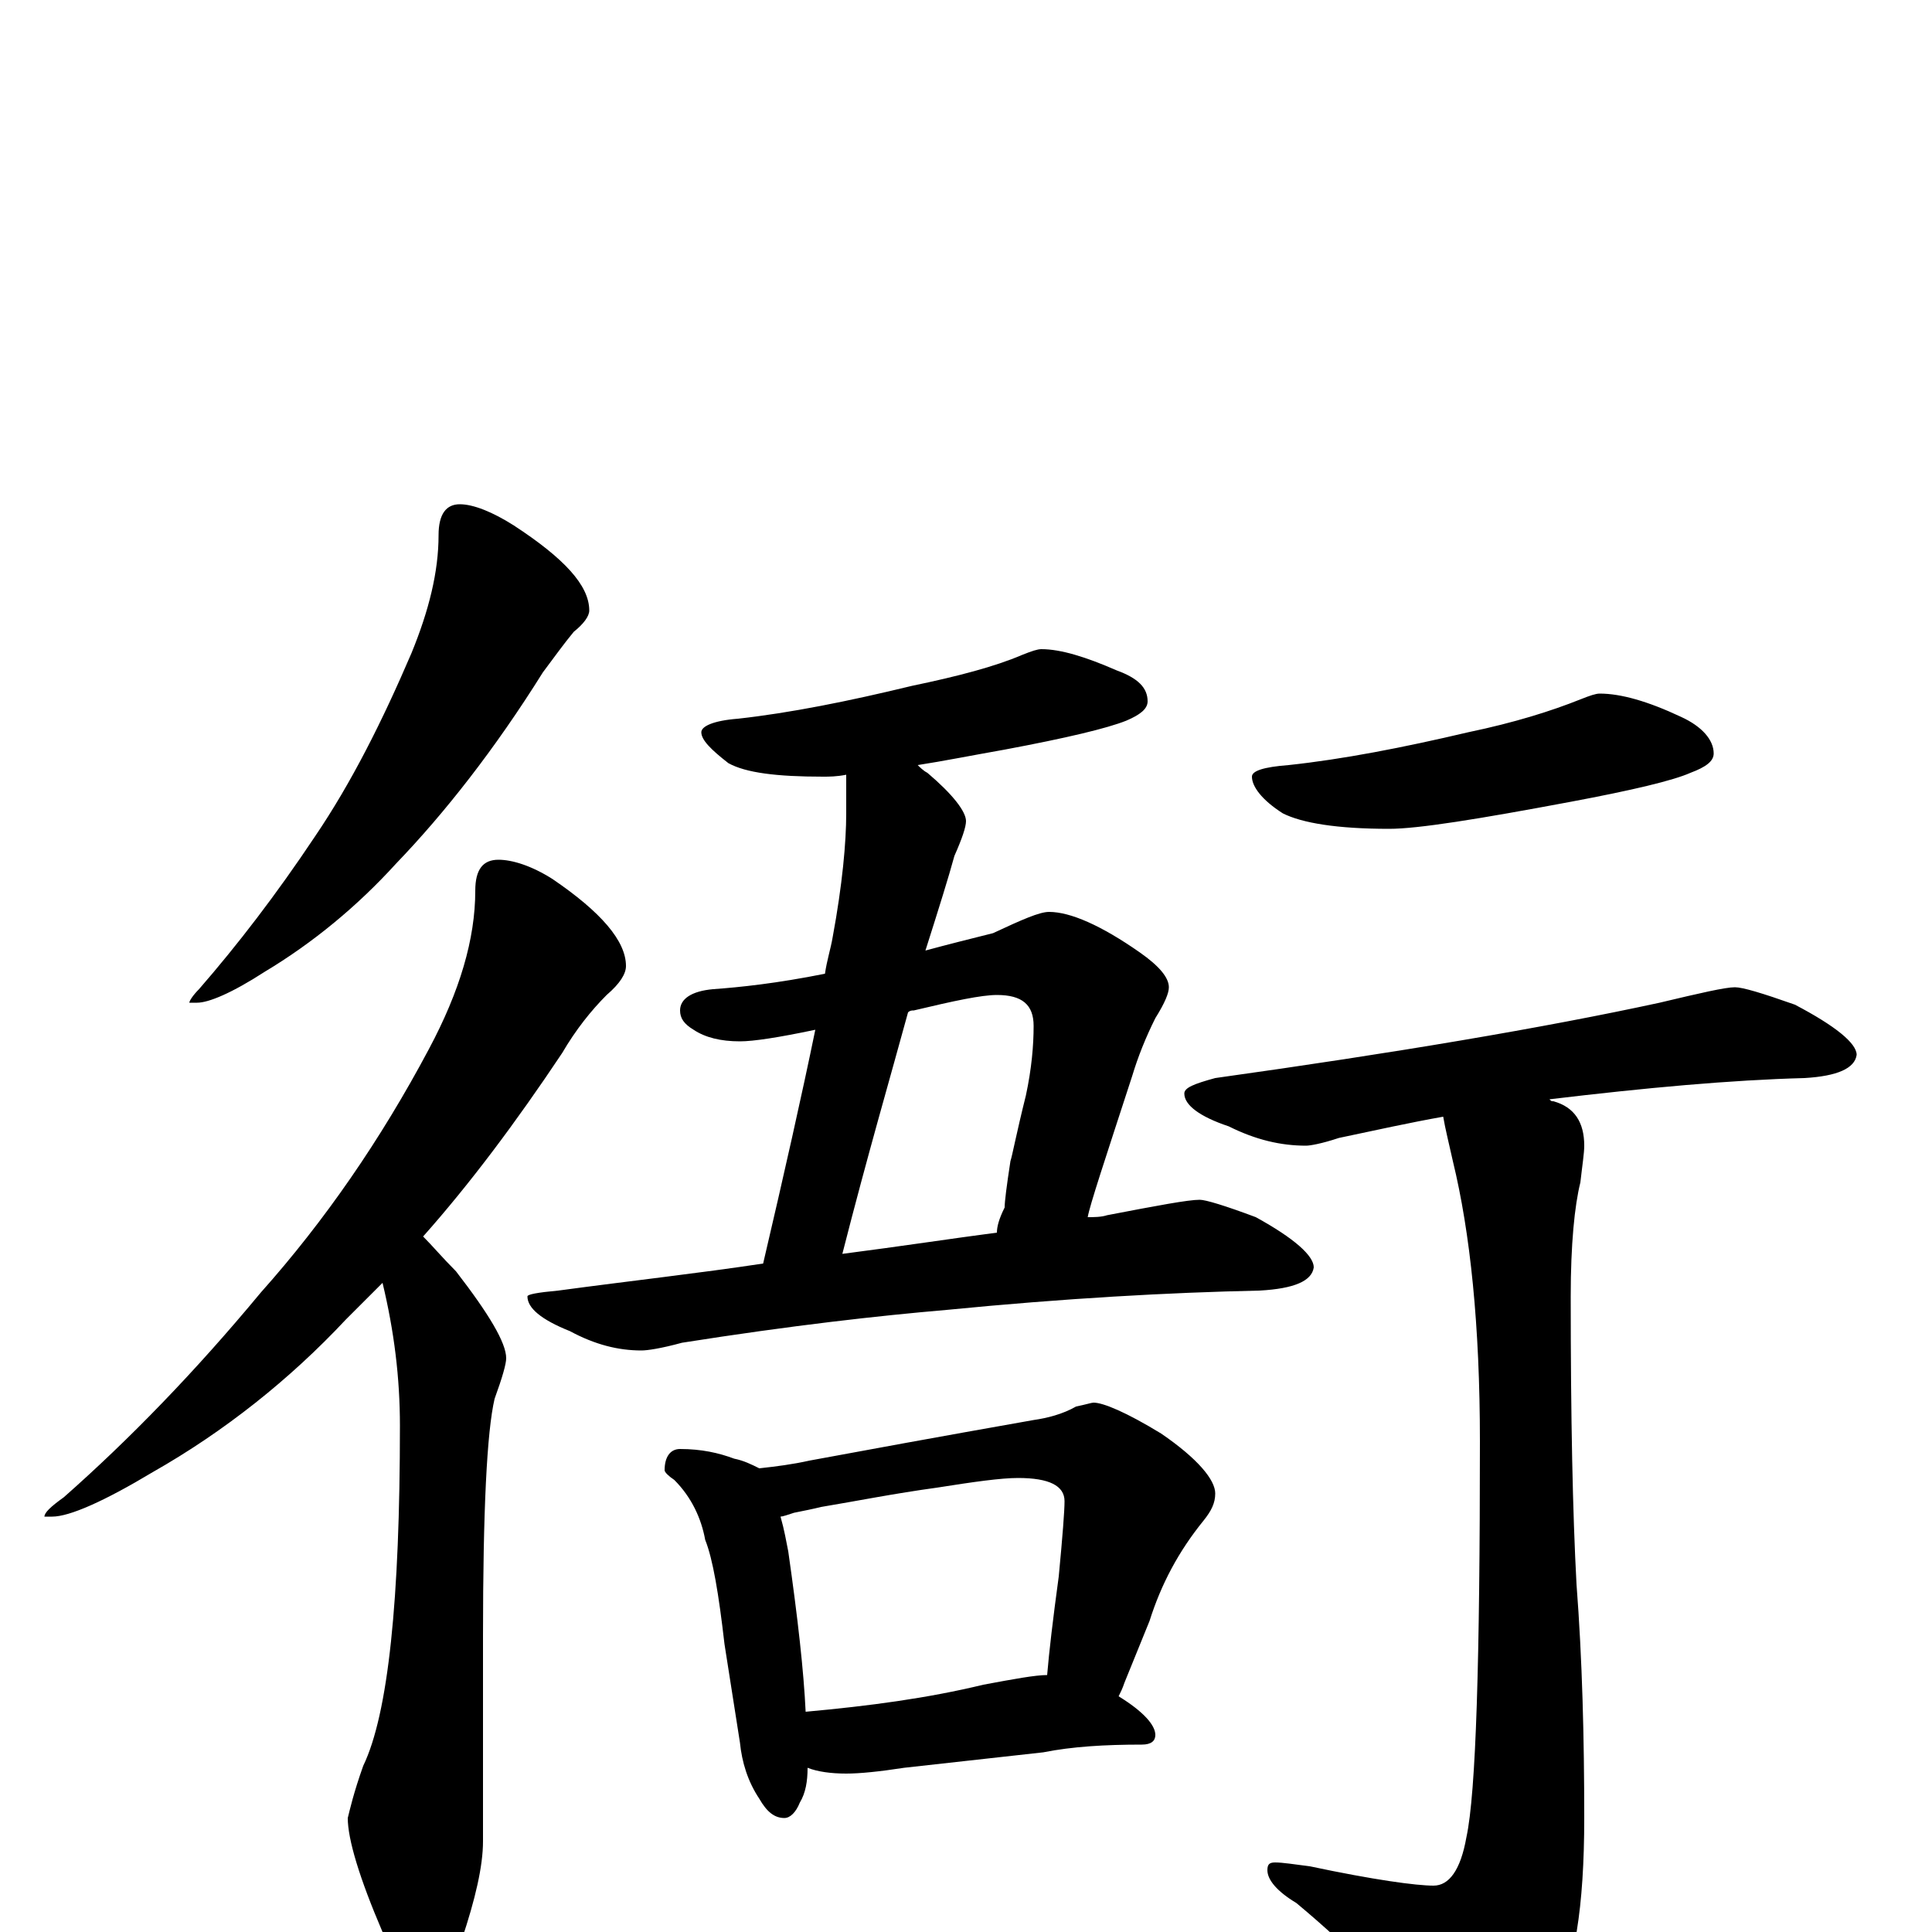 <?xml version="1.0" encoding="utf-8" ?>
<!DOCTYPE svg PUBLIC "-//W3C//DTD SVG 1.1//EN" "http://www.w3.org/Graphics/SVG/1.1/DTD/svg11.dtd">
<svg version="1.1" id="Layer_1" xmlns="http://www.w3.org/2000/svg" xmlns:xlink="http://www.w3.org/1999/xlink" x="0px" y="145px" width="1000px" height="1000px" viewBox="0 0 1000 1000" enable-background="new 0 0 1000 1000" xml:space="preserve">
<g id="Layer_1">
<path id="glyph" transform="matrix(1 0 0 -1 0 1000)" d="M238,739C245,739 255,735 266,728C292,711 305,697 305,684C305,681 302,677 297,673C292,667 287,660 281,652C256,612 230,579 205,553C185,531 162,512 137,497C120,486 108,481 102,481l-4,0C98,482 100,485 103,488C123,511 143,537 163,567C182,595 198,627 213,662C222,684 227,704 227,723C227,734 231,739 238,739M258,555C265,555 275,552 286,545C311,528 324,513 324,500C324,496 321,491 314,485C306,477 298,467 291,455C267,419 243,387 219,360C224,355 229,349 236,342C253,320 262,305 262,297C262,294 260,287 256,276C252,259 250,218 250,153l0,-106C250,34 246,17 239,-4C234,-19 228,-27 223,-27C214,-27 206,-18 198,0C186,28 180,48 180,59C181,63 183,72 188,86C201,113 207,172 207,262C207,287 204,311 198,336C191,329 185,323 179,317C150,286 116,259 79,238C54,223 36,215 27,215l-4,0C23,217 26,220 33,225C67,255 101,290 135,331C168,368 197,410 222,457C238,487 246,514 246,539C246,550 250,555 258,555M539,664C549,664 562,660 578,653C589,649 594,644 594,637C594,633 590,630 583,627C573,623 552,618 520,612C503,609 488,606 475,604C476,603 478,601 480,600C493,589 500,580 500,575C500,572 498,566 494,557C491,546 486,530 479,508C490,511 502,514 514,517C529,524 538,528 543,528C554,528 570,521 590,507C600,500 605,494 605,489C605,486 603,481 598,473C593,463 589,453 586,443C572,400 564,376 563,370C566,370 570,370 573,371C599,376 615,379 621,379C624,379 634,376 650,370C670,359 680,350 680,344C679,337 670,333 652,332C605,331 551,328 490,322C455,319 410,314 353,305C342,302 335,301 332,301C320,301 308,304 295,311C280,317 273,323 273,329C273,330 278,331 289,332C326,337 362,341 395,346C406,393 415,433 422,467C403,463 390,461 383,461C373,461 365,463 359,467C354,470 352,473 352,477C352,483 358,487 369,488C383,489 402,491 427,496C428,503 430,509 431,515C436,542 438,564 438,579l0,20C433,598 429,598 426,598C402,598 386,600 377,605C368,612 363,617 363,621C363,624 369,627 382,628C409,631 439,637 472,645C496,650 515,655 529,661C534,663 537,664 539,664M436,351C467,355 493,359 516,362C516,365 517,369 520,375C520,378 521,386 523,399C524,402 526,413 531,433C534,447 535,459 535,469C535,480 529,485 516,485C508,485 494,482 473,477C472,477 471,477 470,476C461,443 449,402 436,351M352,250C363,250 372,248 380,245C385,244 389,242 393,240C402,241 410,242 419,244C446,249 484,256 535,265C542,266 550,268 557,272C562,273 565,274 566,274C571,274 583,269 601,258C620,245 629,234 629,227C629,222 627,218 623,213C610,197 601,180 595,161l-13,-32C581,126 580,124 579,122C592,114 598,107 598,102C598,99 596,97 591,97C572,97 555,96 540,93l-72,-8C455,83 445,82 438,82C430,82 423,83 418,85C418,78 417,72 414,67C412,62 409,59 406,59C401,59 397,62 393,69C387,78 384,88 383,98l-8,51C372,175 369,193 365,203C363,214 358,225 349,234C346,236 344,238 344,239C344,246 347,250 352,250M417,114C450,117 480,121 509,128C525,131 536,133 542,133C543,145 545,162 548,184C550,205 551,218 551,223C551,231 543,235 527,235C518,235 504,233 485,230C463,227 443,223 425,220C421,219 416,218 411,217C408,216 405,215 404,215C406,208 407,202 408,197C413,162 416,135 417,114M828,641C839,641 853,637 870,629C881,624 887,617 887,610C887,606 883,603 875,600C866,596 845,591 813,585C765,576 734,571 719,571C692,571 674,574 664,579C653,586 648,593 648,598C648,601 654,603 667,604C695,607 726,613 760,621C784,626 803,632 818,638C823,640 826,641 828,641M898,489C902,489 912,486 929,480C950,469 961,460 961,454C960,447 951,443 934,442C896,441 852,437 802,431C803,430 803,430 804,430C815,427 820,419 820,407C820,403 819,397 818,388C815,376 813,356 813,329C813,266 814,217 816,180C819,141 820,100 820,59C820,13 815,-19 804,-37C787,-59 773,-70 762,-70C754,-70 747,-66 740,-57C724,-34 701,-10 671,15C661,21 656,27 656,32C656,35 657,36 660,36C664,36 670,35 678,34C711,27 733,24 742,24C750,24 756,32 759,49C764,72 766,141 766,254C766,314 761,362 752,399C750,408 748,416 747,422C730,419 712,415 693,411C684,408 678,407 676,407C663,407 650,410 636,417C621,422 613,428 613,434C613,437 618,439 629,442C722,455 799,468 859,481C880,486 893,489 898,489z"/>
</g>
</svg>

